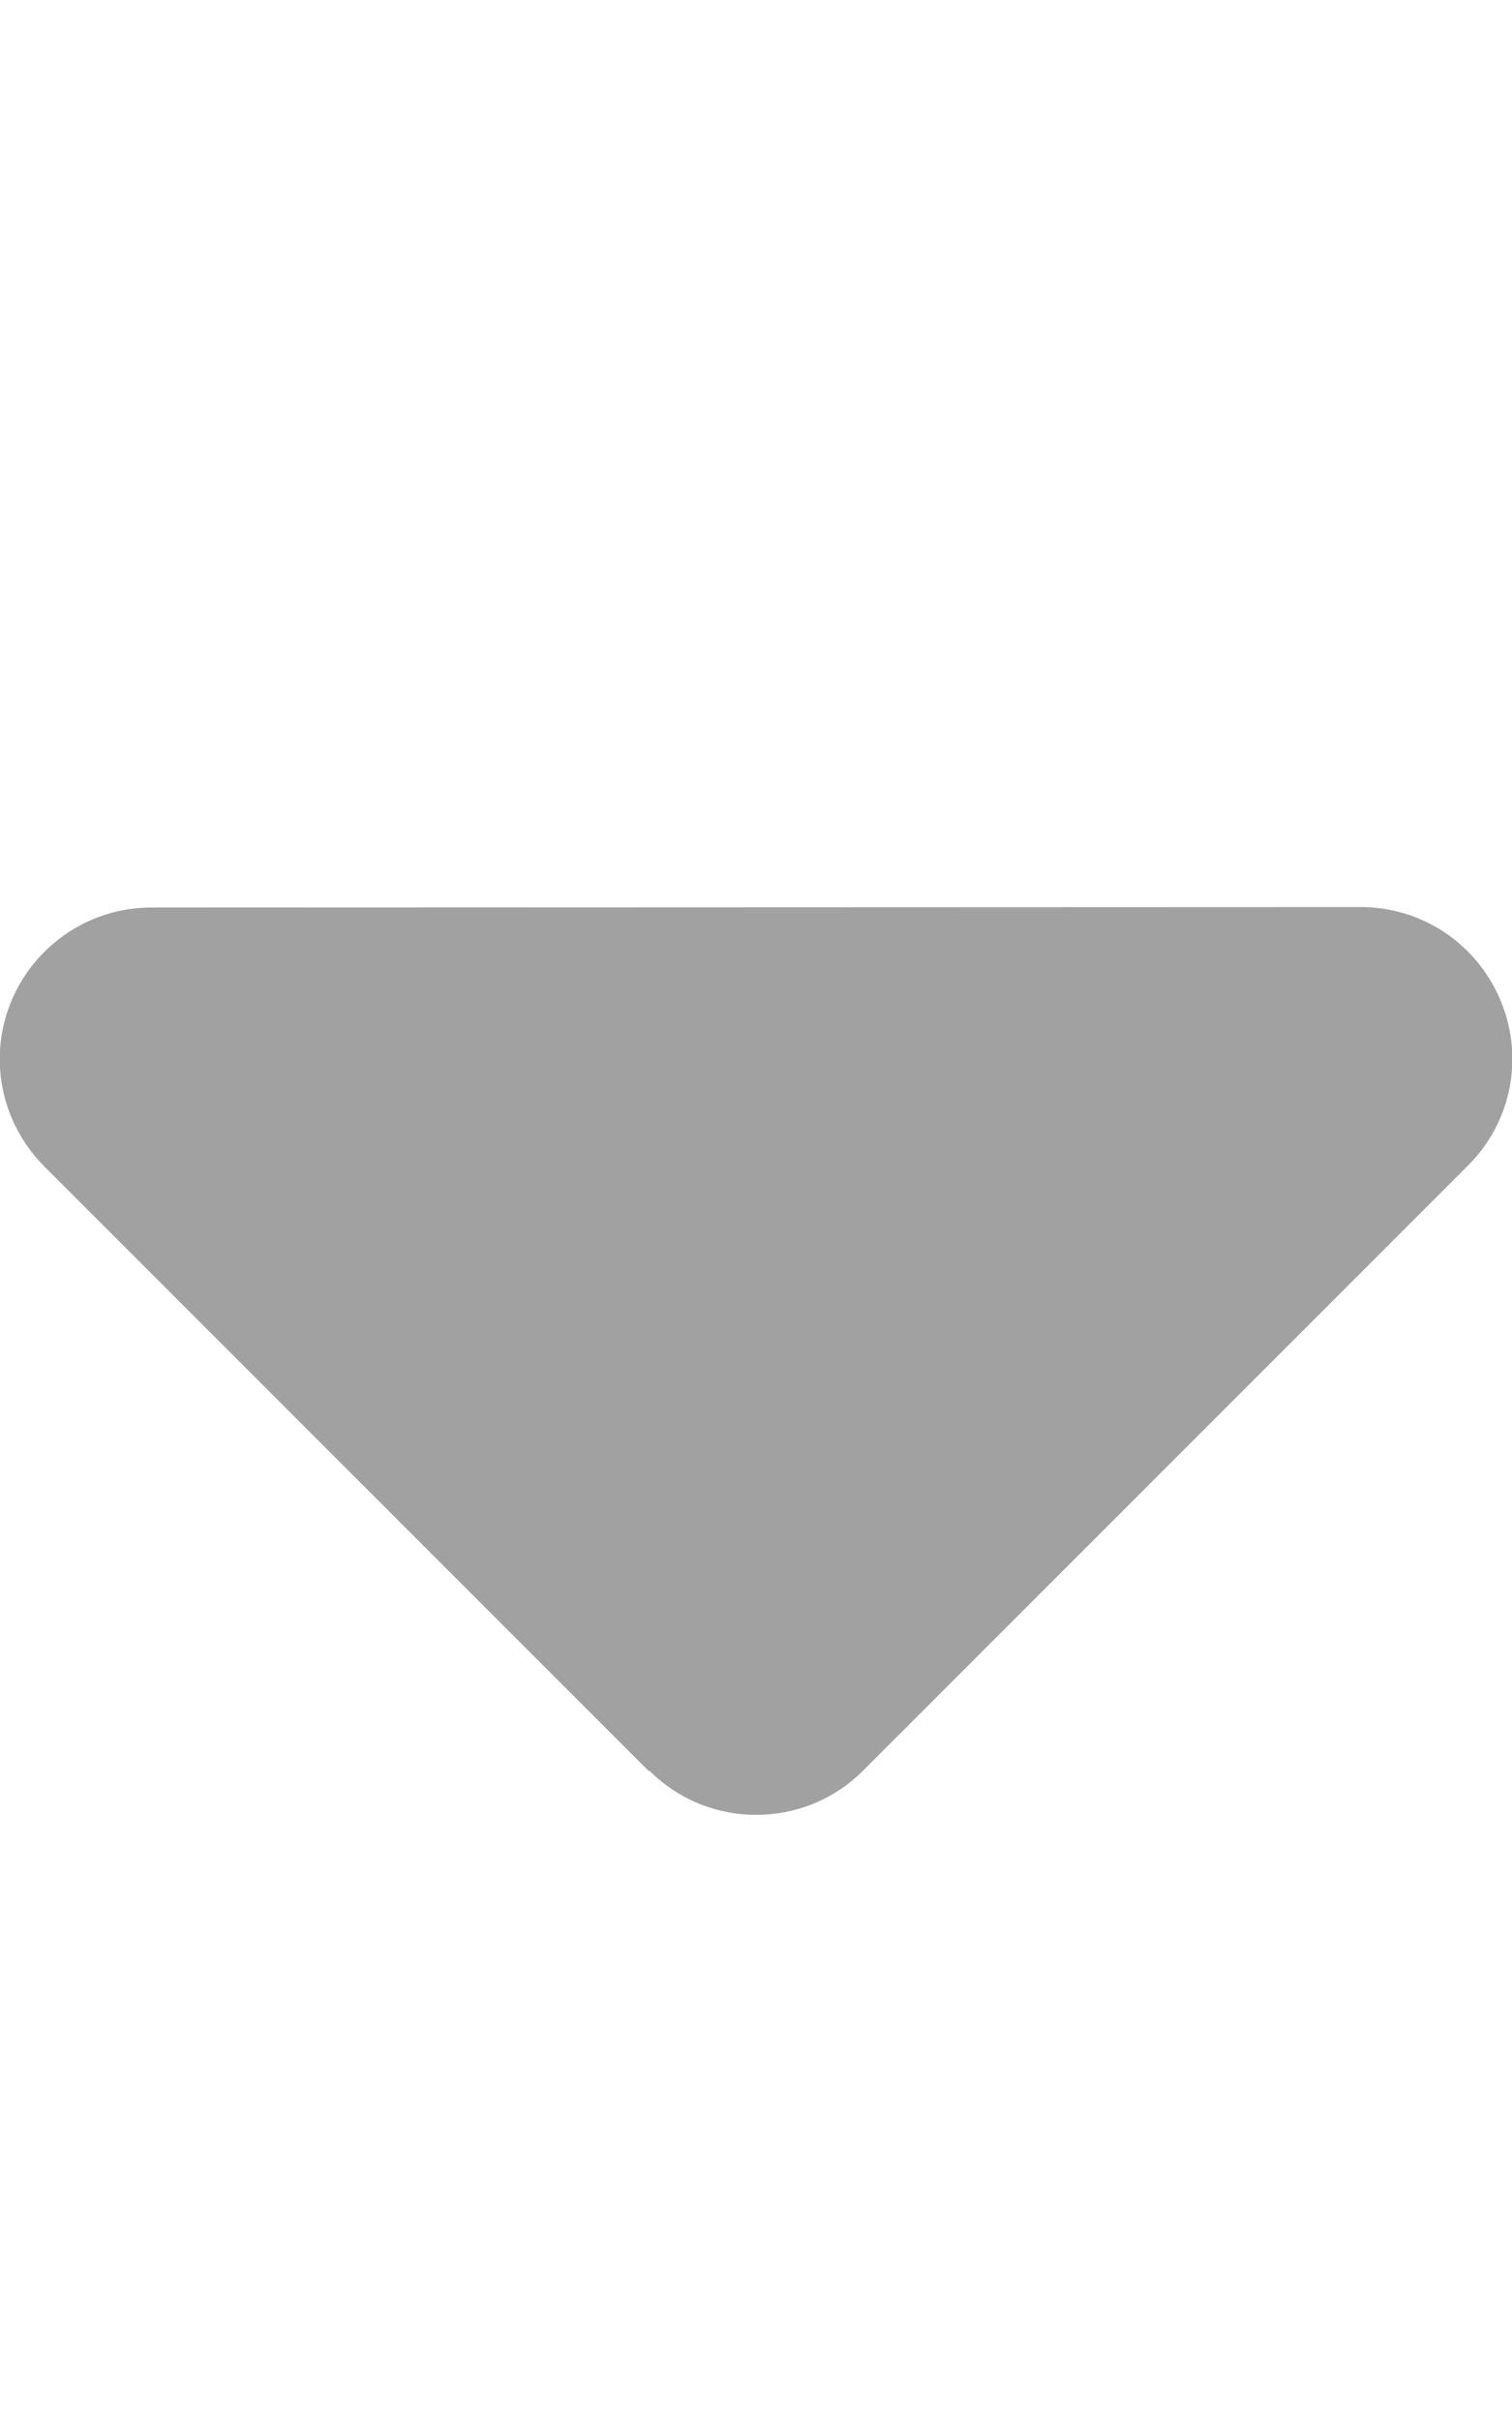 <svg width="10" height="16" viewBox="0 0 10 16" fill="none" xmlns="http://www.w3.org/2000/svg">
    <g clip-path="url(#clip0_73_637)">
        <path
            d="M4.294 11.706C4.684 12.097 5.319 12.097 5.709 11.706L9.709 7.706C9.997 7.419 10.081 6.991 9.925 6.616C9.769 6.241 9.406 5.997 9 5.997L1 6C0.597 6 0.231 6.244 0.075 6.619C-0.081 6.994 0.006 7.422 0.291 7.71L4.291 11.71L4.294 11.706Z"
            fill="#A1A1A1" />
    </g>
    <defs>
        <clipPath id="clip0_73_637">
            <rect width="10" height="16" fill="white" />
        </clipPath>
    </defs>
</svg>